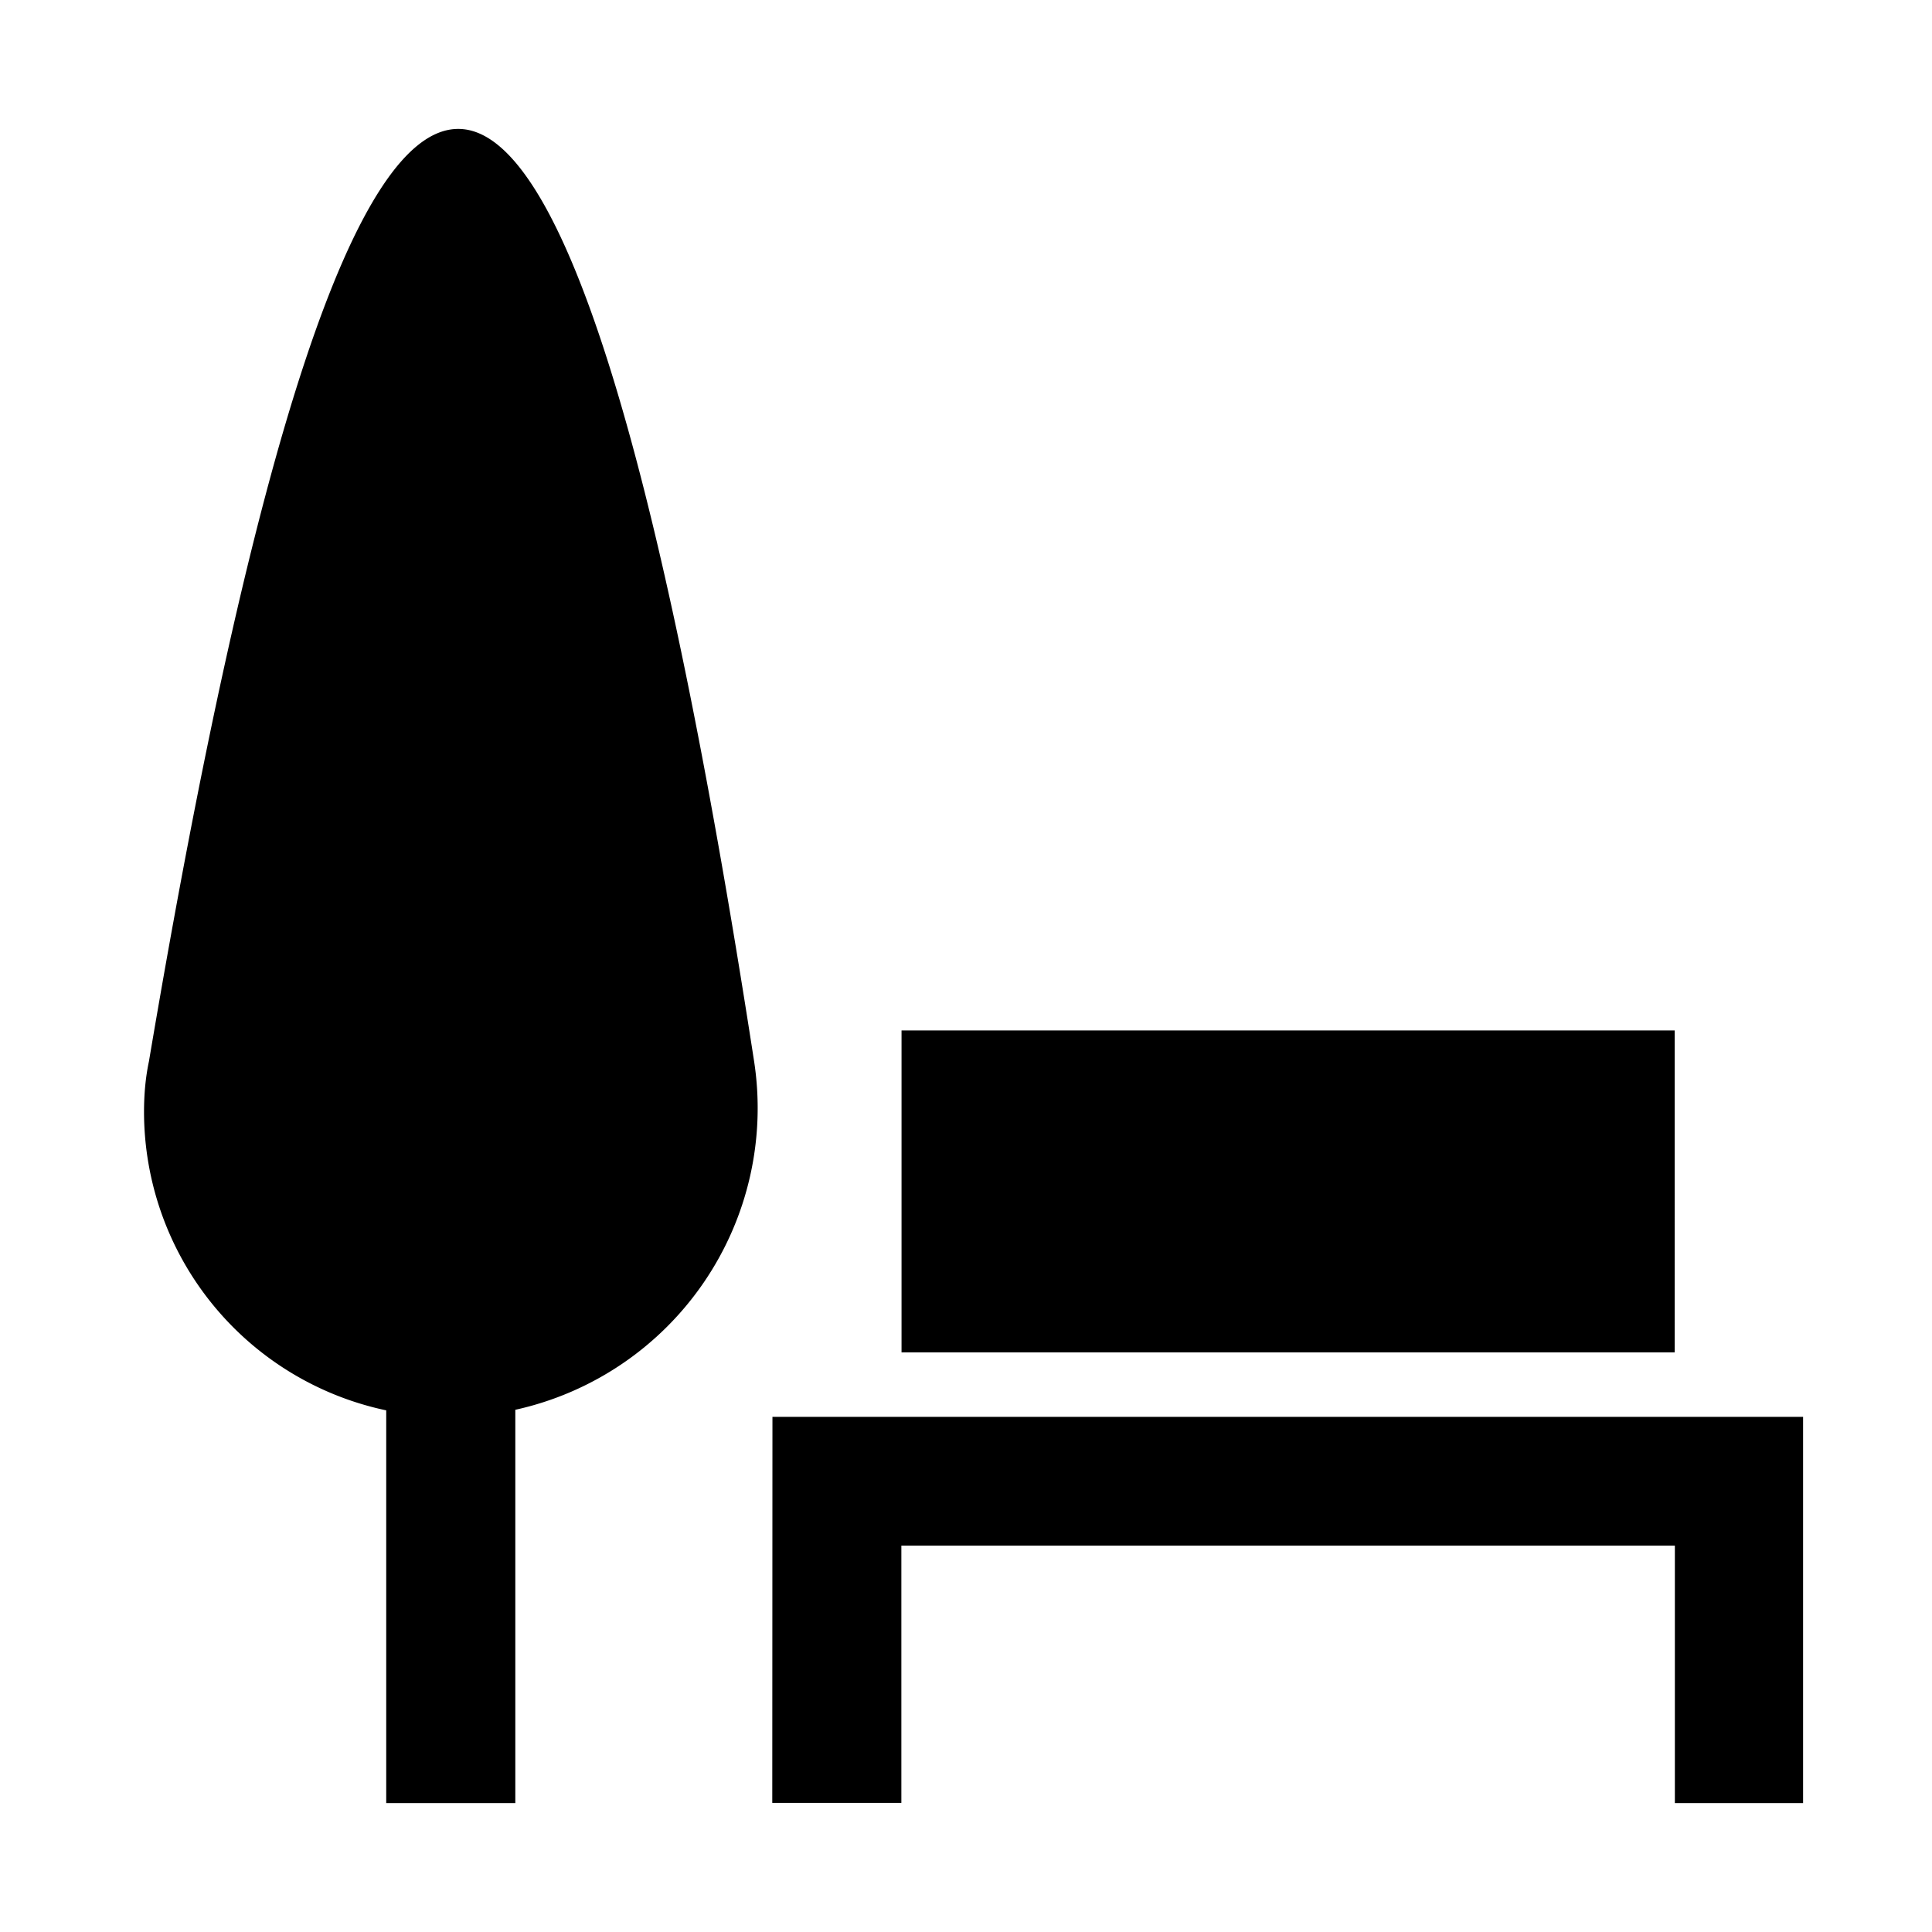 <svg xmlns="http://www.w3.org/2000/svg" width="11" height="11"><path style="stroke:none;fill-rule:nonzero;fill:#000;fill-opacity:1" d="M2.934 8.027v2.239h-.735V8.03A1.739 1.739 0 0 1 .82 6.332c0-.098.008-.195.028-.289C1.445 2.503 2.03.734 2.609.734c.575 0 1.137 1.766 1.684 5.305a1.759 1.759 0 0 1-1.36 1.988zm1.464.04h5.868v2.199h-.73V8.8H5.132v1.465h-.735zm.735-2.2h4.402V7.7H5.133zm0 0"/></svg>